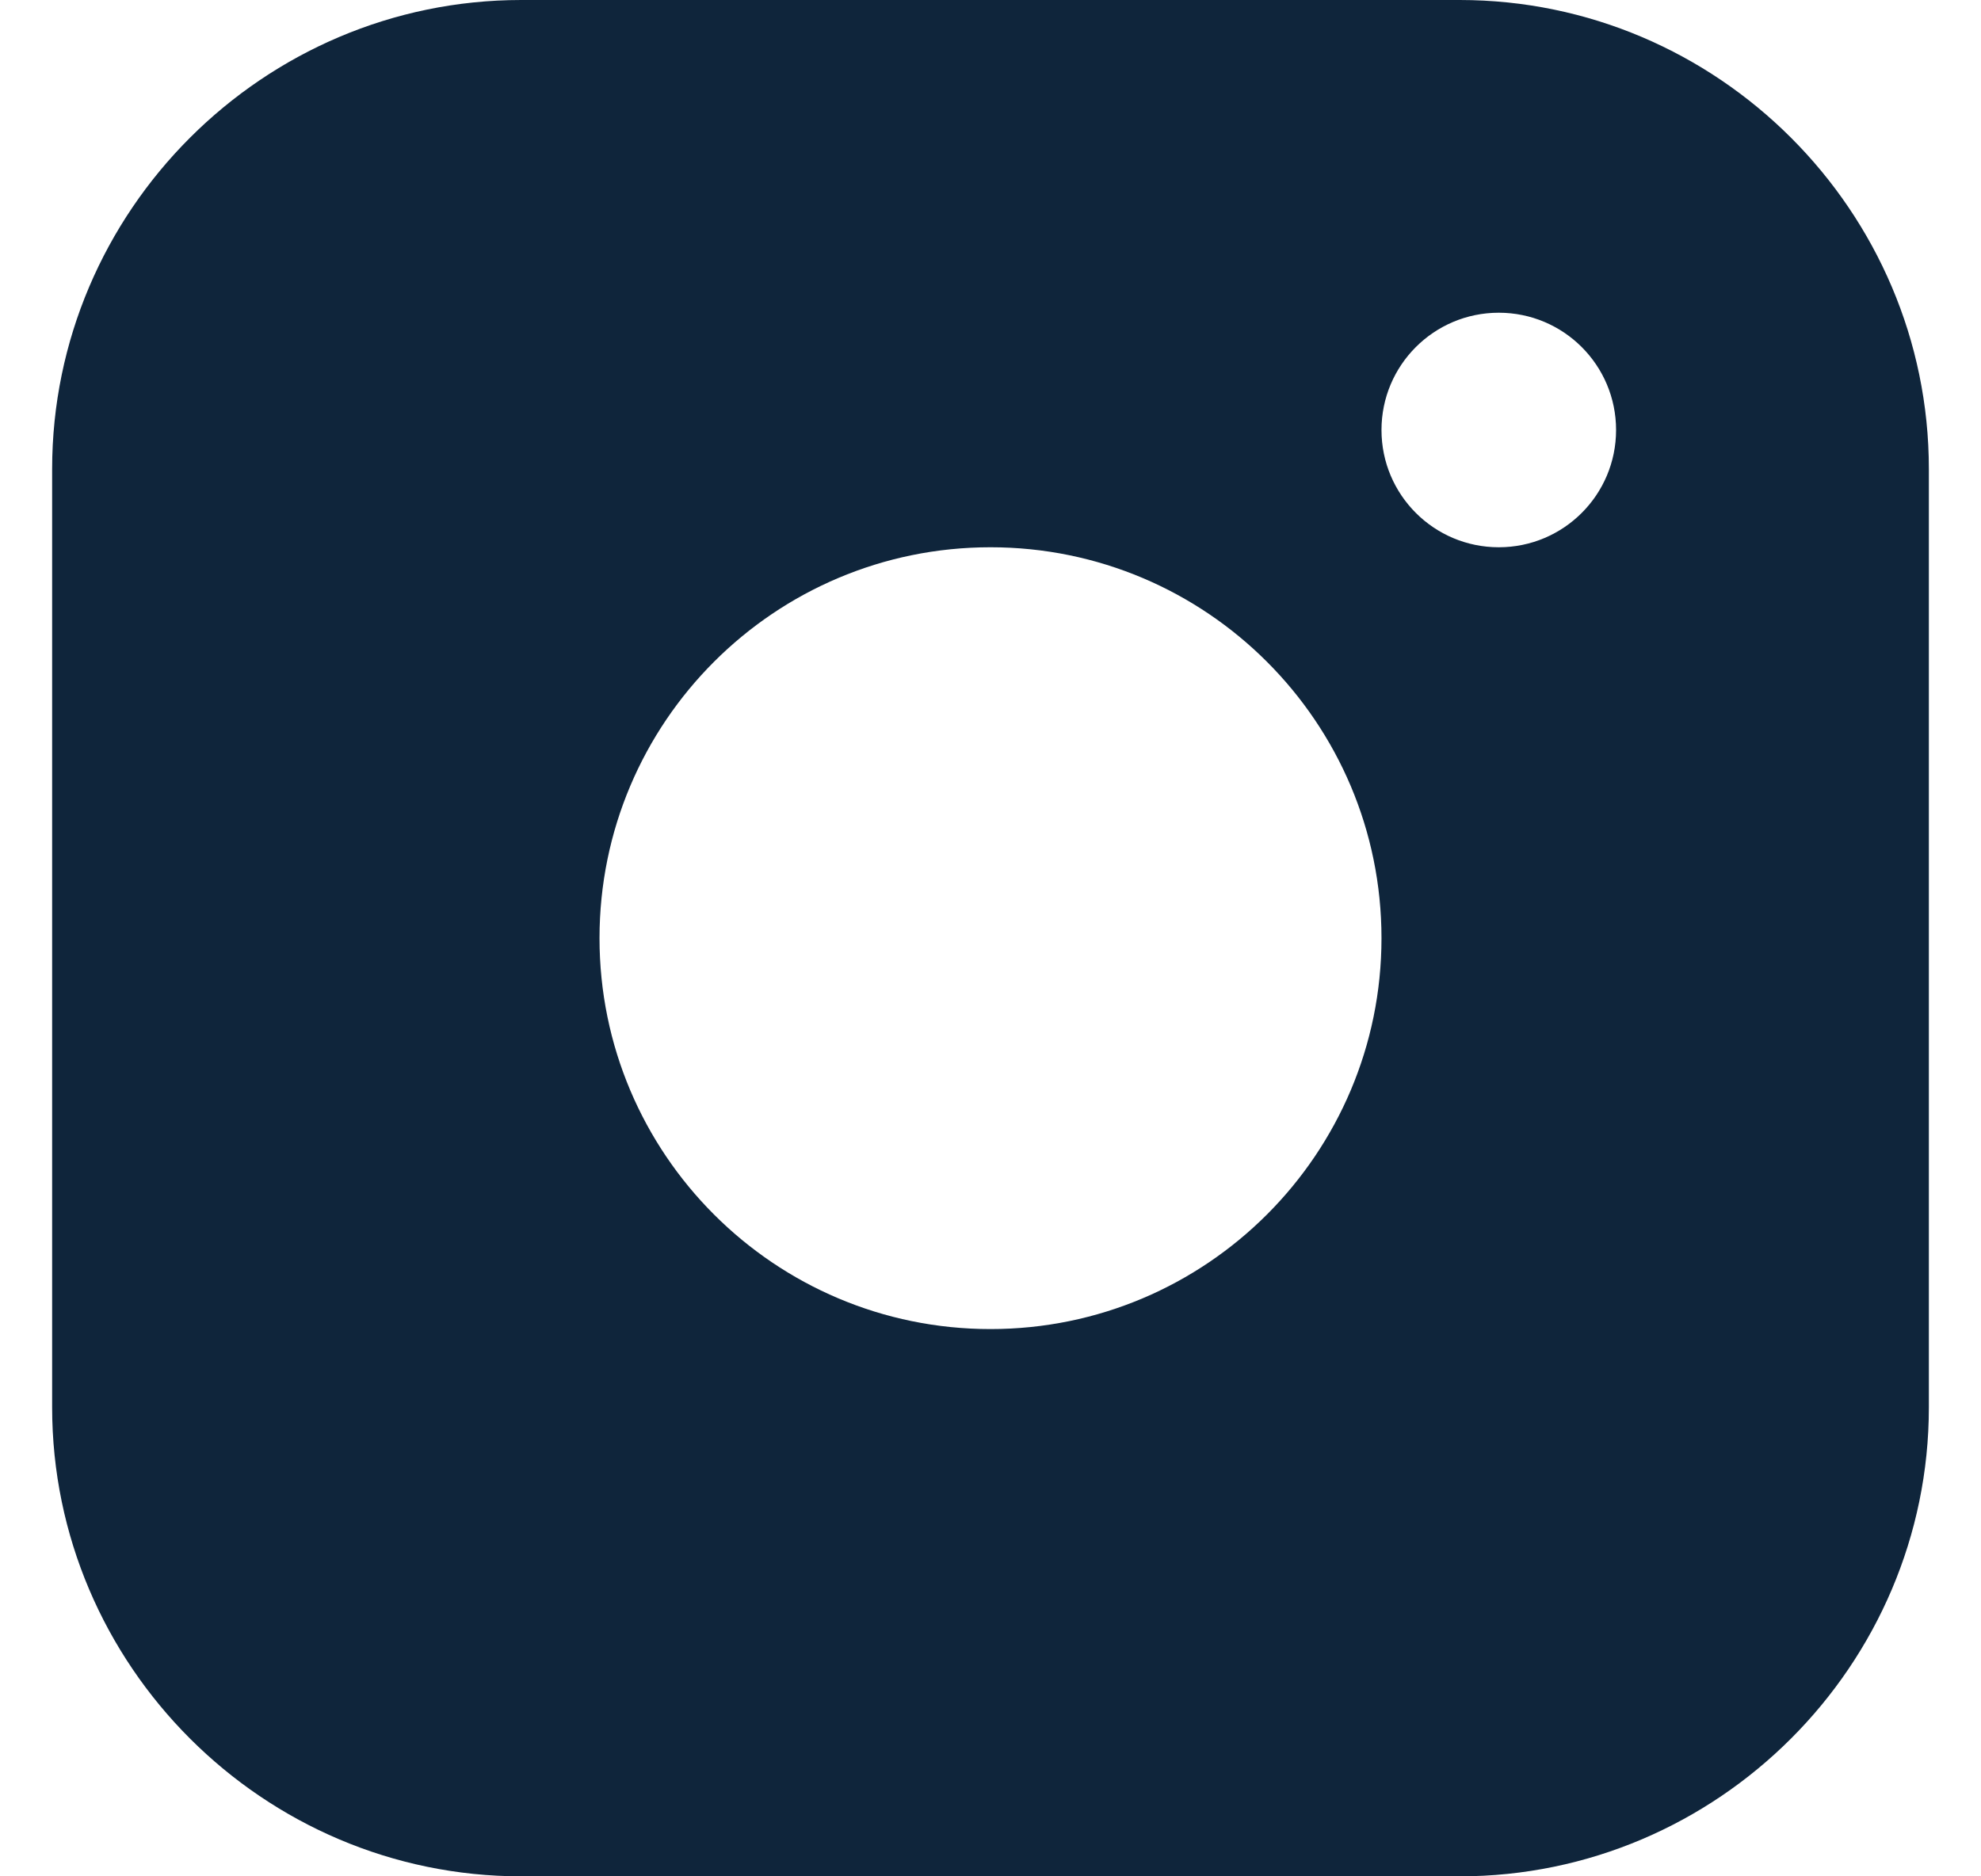 <svg width="19" height="18" viewBox="0 0 19 18" fill="none" xmlns="http://www.w3.org/2000/svg">
<path fill-rule="evenodd" clip-rule="evenodd" d="M14 0H5C2.525 0 0.5 2.024 0.5 4.5V13.5C0.5 15.975 2.525 18 5 18H14C16.475 18 18.5 15.975 18.5 13.5V4.5C18.5 2.024 16.475 0 14 0ZM9.5 12.75C7.429 12.75 5.75 11.07 5.75 9C5.75 6.929 7.429 5.25 9.5 5.25C11.57 5.25 13.25 6.929 13.25 9C13.25 11.07 11.57 12.75 9.5 12.75ZM13.25 4.125C13.25 4.746 13.753 5.25 14.375 5.25C14.997 5.25 15.5 4.746 15.5 4.125C15.5 3.504 14.997 3 14.375 3C13.753 3 13.25 3.504 13.25 4.125Z" fill="#0F253B"/>
</svg>
